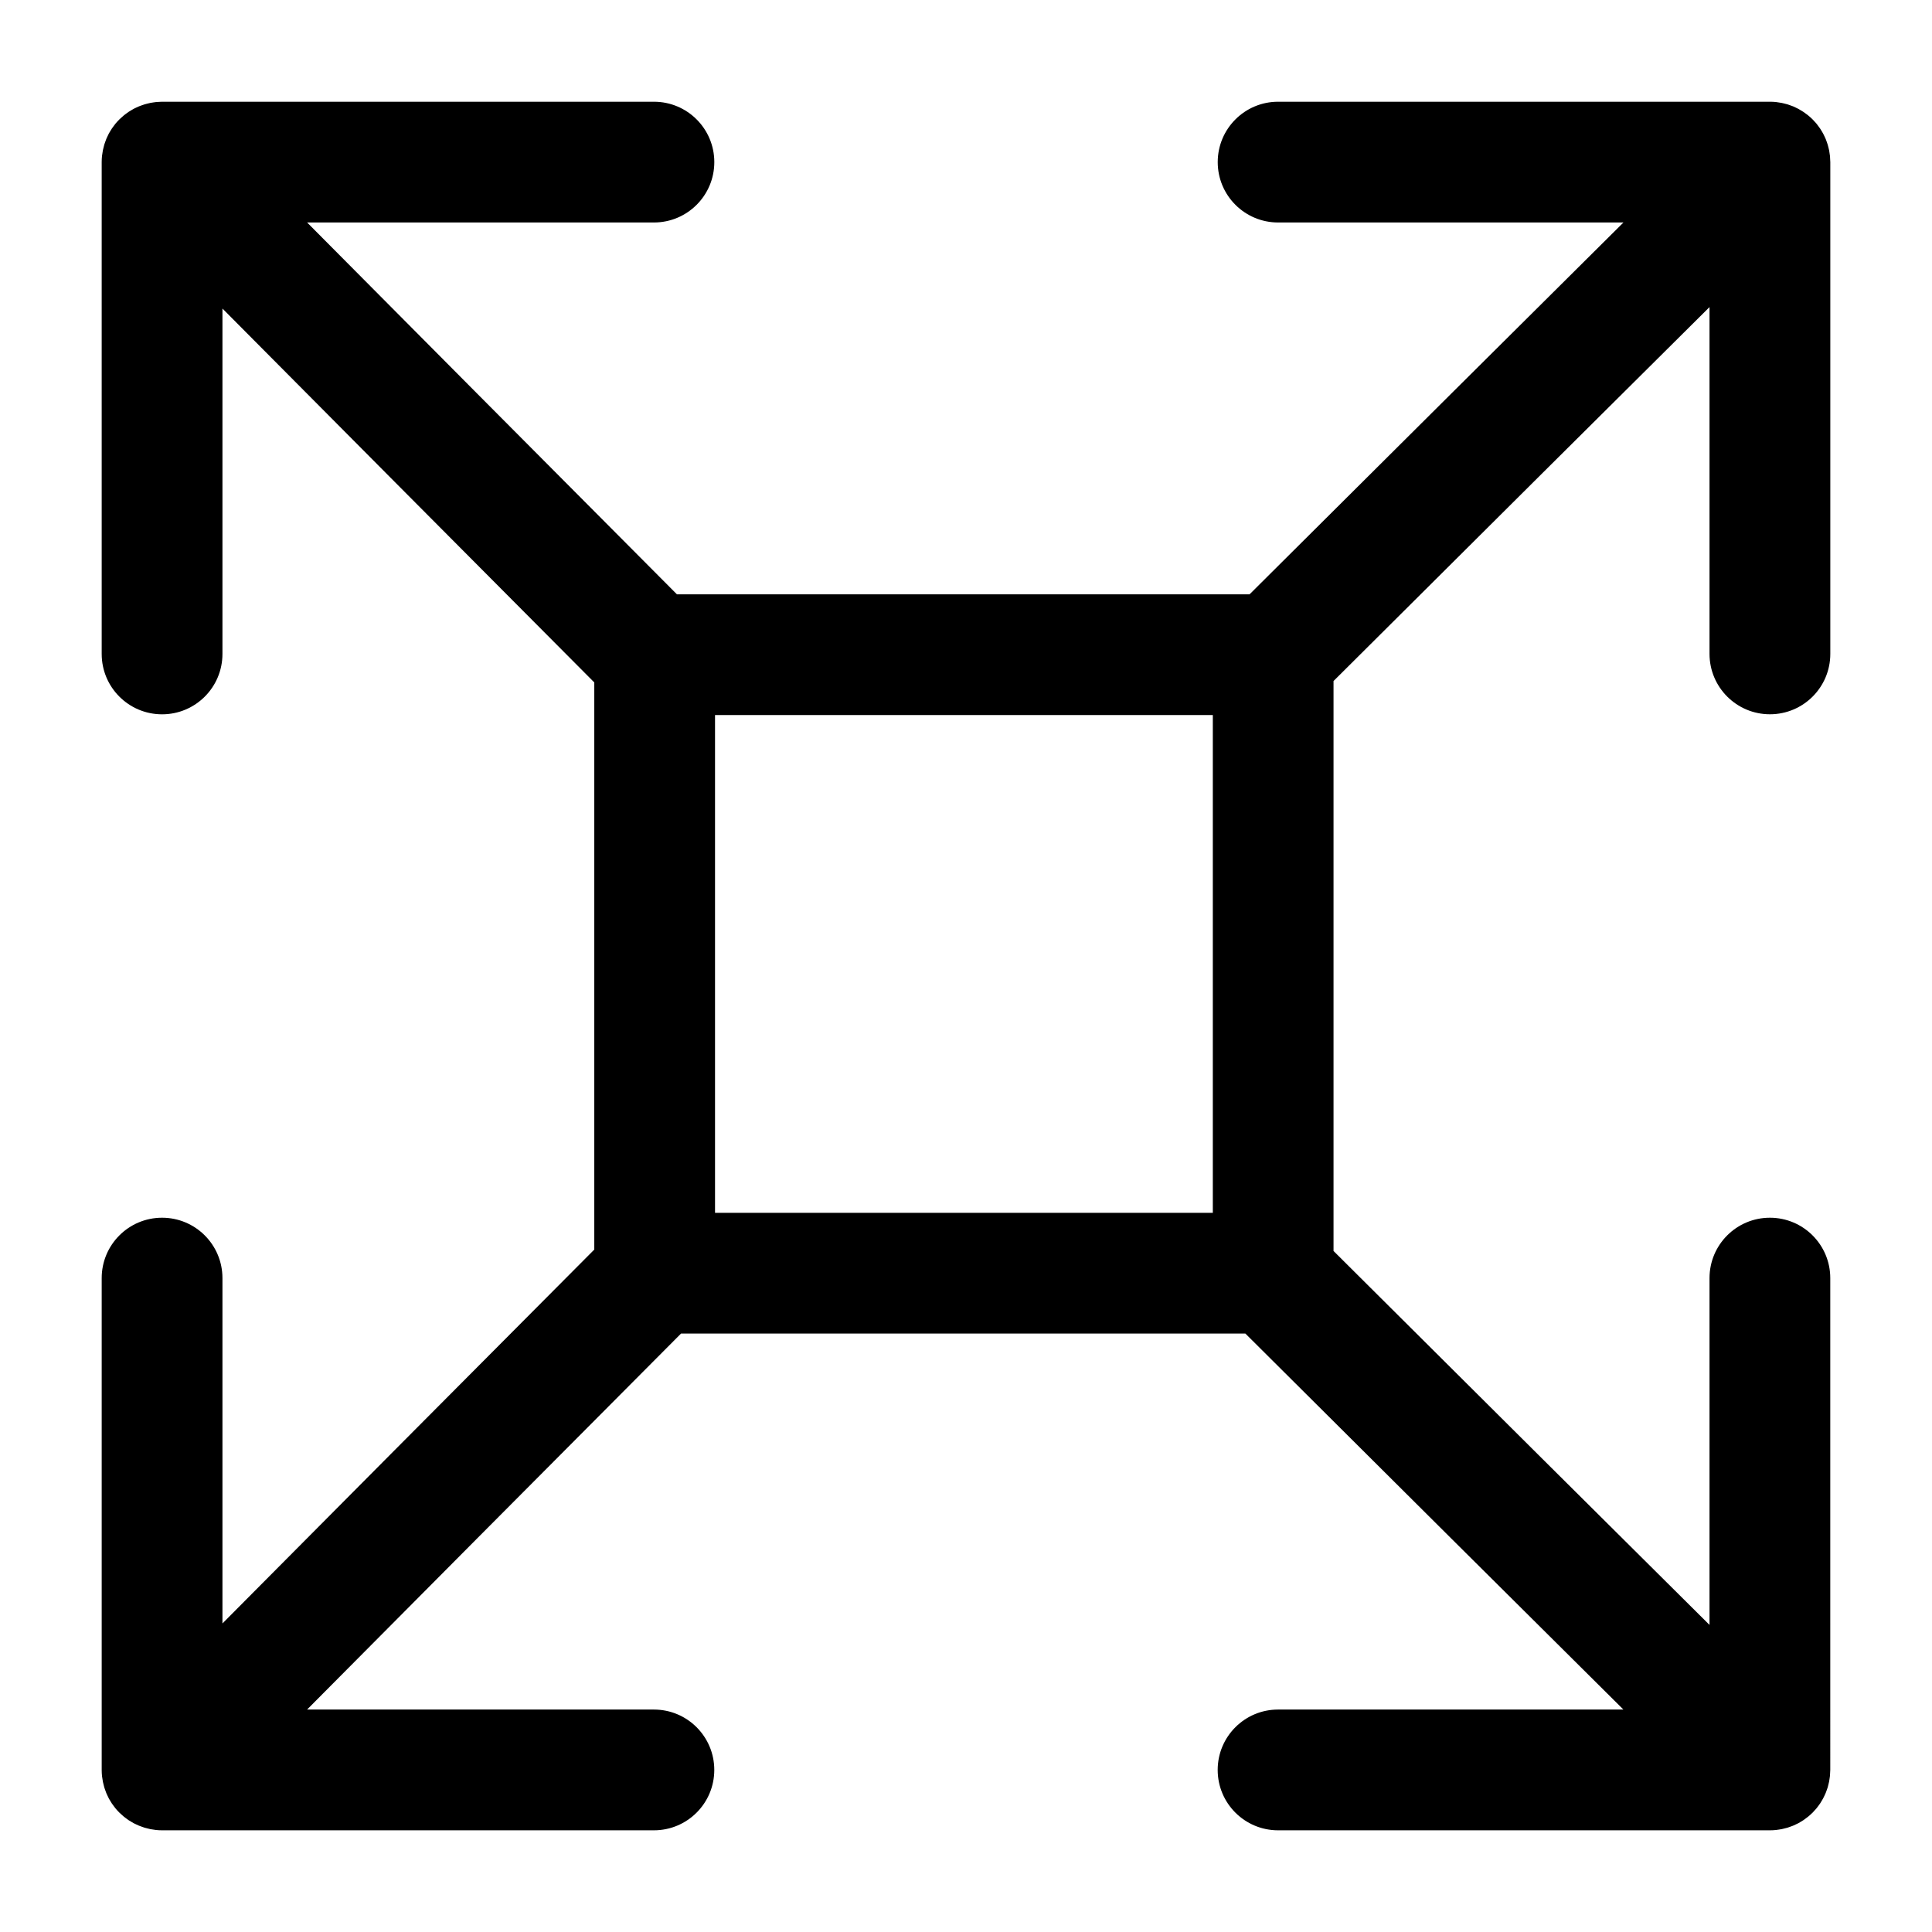 <svg viewBox="0 0 512 512" xmlns="http://www.w3.org/2000/svg"><path d="M469.05 189.29c8.84 0 16-7.16 16-16V42.95c0-.12-.02-.23-.02-.35-.01-.4-.02-.8-.06-1.2-.02-.23-.06-.45-.1-.68-.04-.29-.08-.58-.13-.87-.05-.26-.12-.5-.18-.75s-.12-.51-.2-.76c-.08-.25-.17-.49-.25-.74-.09-.25-.17-.5-.27-.74-.1-.23-.21-.45-.31-.68-.12-.25-.23-.5-.36-.74-.12-.22-.25-.43-.37-.64-.14-.24-.27-.47-.43-.7-.15-.23-.32-.44-.48-.66-.15-.2-.29-.4-.45-.6-.23-.29-.48-.55-.74-.82-.1-.11-.19-.23-.3-.33-.01-.01-.02-.01-.02-.02-.37-.37-.76-.73-1.17-1.06-.17-.14-.36-.27-.53-.4-.24-.18-.47-.37-.72-.53-.23-.16-.47-.29-.71-.43-.21-.13-.42-.26-.63-.38-.24-.13-.48-.23-.72-.35-.23-.11-.46-.23-.7-.33-.23-.09-.46-.17-.69-.25-.26-.1-.52-.2-.79-.28-.22-.07-.44-.11-.66-.17-.28-.07-.57-.15-.86-.21-.26-.05-.51-.08-.77-.12-.26-.04-.51-.09-.78-.12-.52-.05-1.04-.08-1.56-.08H338.71c-8.84 0-16 7.16-16 16s7.16 16 16 16h91.52c-24.52 24.36-62.13 61.73-99.08 98.54H179.39c-36.68-36.82-73.83-74.2-98-98.54h91.91c8.84 0 16-7.16 16-16s-7.16-16-16-16H42.95c-.15 0-.29.02-.43.02-.37.01-.74.02-1.12.06-.25.02-.48.07-.73.1-.27.04-.55.07-.82.13-.27.05-.53.12-.79.19-.24.06-.49.12-.73.19-.26.08-.51.17-.76.26-.24.09-.48.17-.71.26-.24.1-.47.21-.71.32-.24.11-.48.22-.71.34-.23.12-.44.26-.66.39-.23.14-.46.27-.68.41-.24.16-.46.33-.69.5-.19.14-.38.27-.57.43-.3.25-.58.51-.87.78-.09.09-.2.17-.29.26l-.02.02c-.37.37-.73.76-1.07 1.17-.13.16-.24.33-.37.49-.19.25-.39.5-.56.76-.15.23-.29.47-.43.7-.13.21-.26.42-.38.64-.13.24-.24.49-.35.73-.11.23-.22.45-.32.69-.1.23-.17.47-.26.71-.09.25-.19.51-.27.77-.07.23-.12.47-.18.71-.07.27-.15.53-.2.81-.06.3-.1.6-.14.9-.03.22-.07.43-.1.65-.05.52-.08 1.05-.08 1.58V173.3c0 8.84 7.16 16 16 16s16-7.16 16-16V81.77c24.36 24.52 61.73 62.13 98.54 99.08v150.3c-36.81 36.95-74.18 74.55-98.54 99.08v-91.52c0-8.84-7.16-16-16-16s-16 7.16-16 16v130.37c0 .53.03 1.05.08 1.58.02.22.07.43.1.65.04.3.08.6.14.9.05.27.13.54.2.81.06.24.11.48.18.71.08.26.18.51.27.77.09.24.16.48.26.71.1.23.21.46.32.69.12.24.22.49.35.73.12.22.25.43.38.64.14.23.27.47.43.7.18.26.37.51.56.76.13.16.24.33.37.49.34.41.69.8 1.07 1.17l.02.02c.1.1.2.18.3.27.28.26.56.52.85.76.19.16.39.29.58.44.22.17.44.34.67.49.23.15.46.29.7.42.21.13.42.26.64.38.24.13.49.24.74.35.23.11.45.22.68.31.24.1.49.18.74.27.24.09.49.18.74.26.25.08.5.13.75.19s.5.13.76.19c.29.06.58.09.87.13.23.03.45.07.67.1.52.05 1.05.08 1.58.08h130.34c8.84 0 16-7.16 16-16s-7.16-16-16-16H81.38c24.41-24.58 62.06-62.46 99.1-99.64h149.56c37.3 37.17 75.41 75.04 100.18 99.64H338.7c-8.84 0-16 7.16-16 16s7.16 16 16 16h130.34c.53 0 1.06-.03 1.58-.08.24-.02.48-.07.72-.1.28-.04.55-.07.83-.13.27-.05.54-.13.81-.2.24-.06.48-.11.71-.18.26-.08.51-.18.77-.27.24-.09.48-.16.71-.26.23-.1.46-.21.69-.32.25-.12.5-.23.74-.35.21-.11.42-.25.62-.37.24-.14.49-.28.72-.44.24-.16.46-.34.69-.51.19-.14.39-.27.57-.43.41-.33.79-.69 1.17-1.06.01-.01.02-.02.03-.02.12-.12.22-.25.33-.37.24-.26.48-.51.7-.78.16-.2.31-.41.46-.61.16-.21.32-.42.47-.65.15-.23.29-.47.43-.71.13-.21.26-.42.37-.64.13-.24.24-.49.36-.74.11-.23.22-.45.31-.68.1-.24.18-.49.27-.74.09-.25.18-.49.26-.74.08-.25.13-.5.19-.76.06-.25.13-.5.18-.76.06-.28.09-.57.13-.85.03-.23.07-.46.1-.7.04-.39.05-.78.06-1.17 0-.13.02-.25.02-.38V338.71c0-8.84-7.16-16-16-16s-16 7.16-16 16v91.91c-24.58-24.41-62.46-62.06-99.64-99.1V180.48c37.18-37.04 75.06-74.69 99.64-99.1v91.91c.01 8.84 7.17 16 16.01 16zm-279.56.2h131.92v131.92H189.49V189.49z"/></svg>